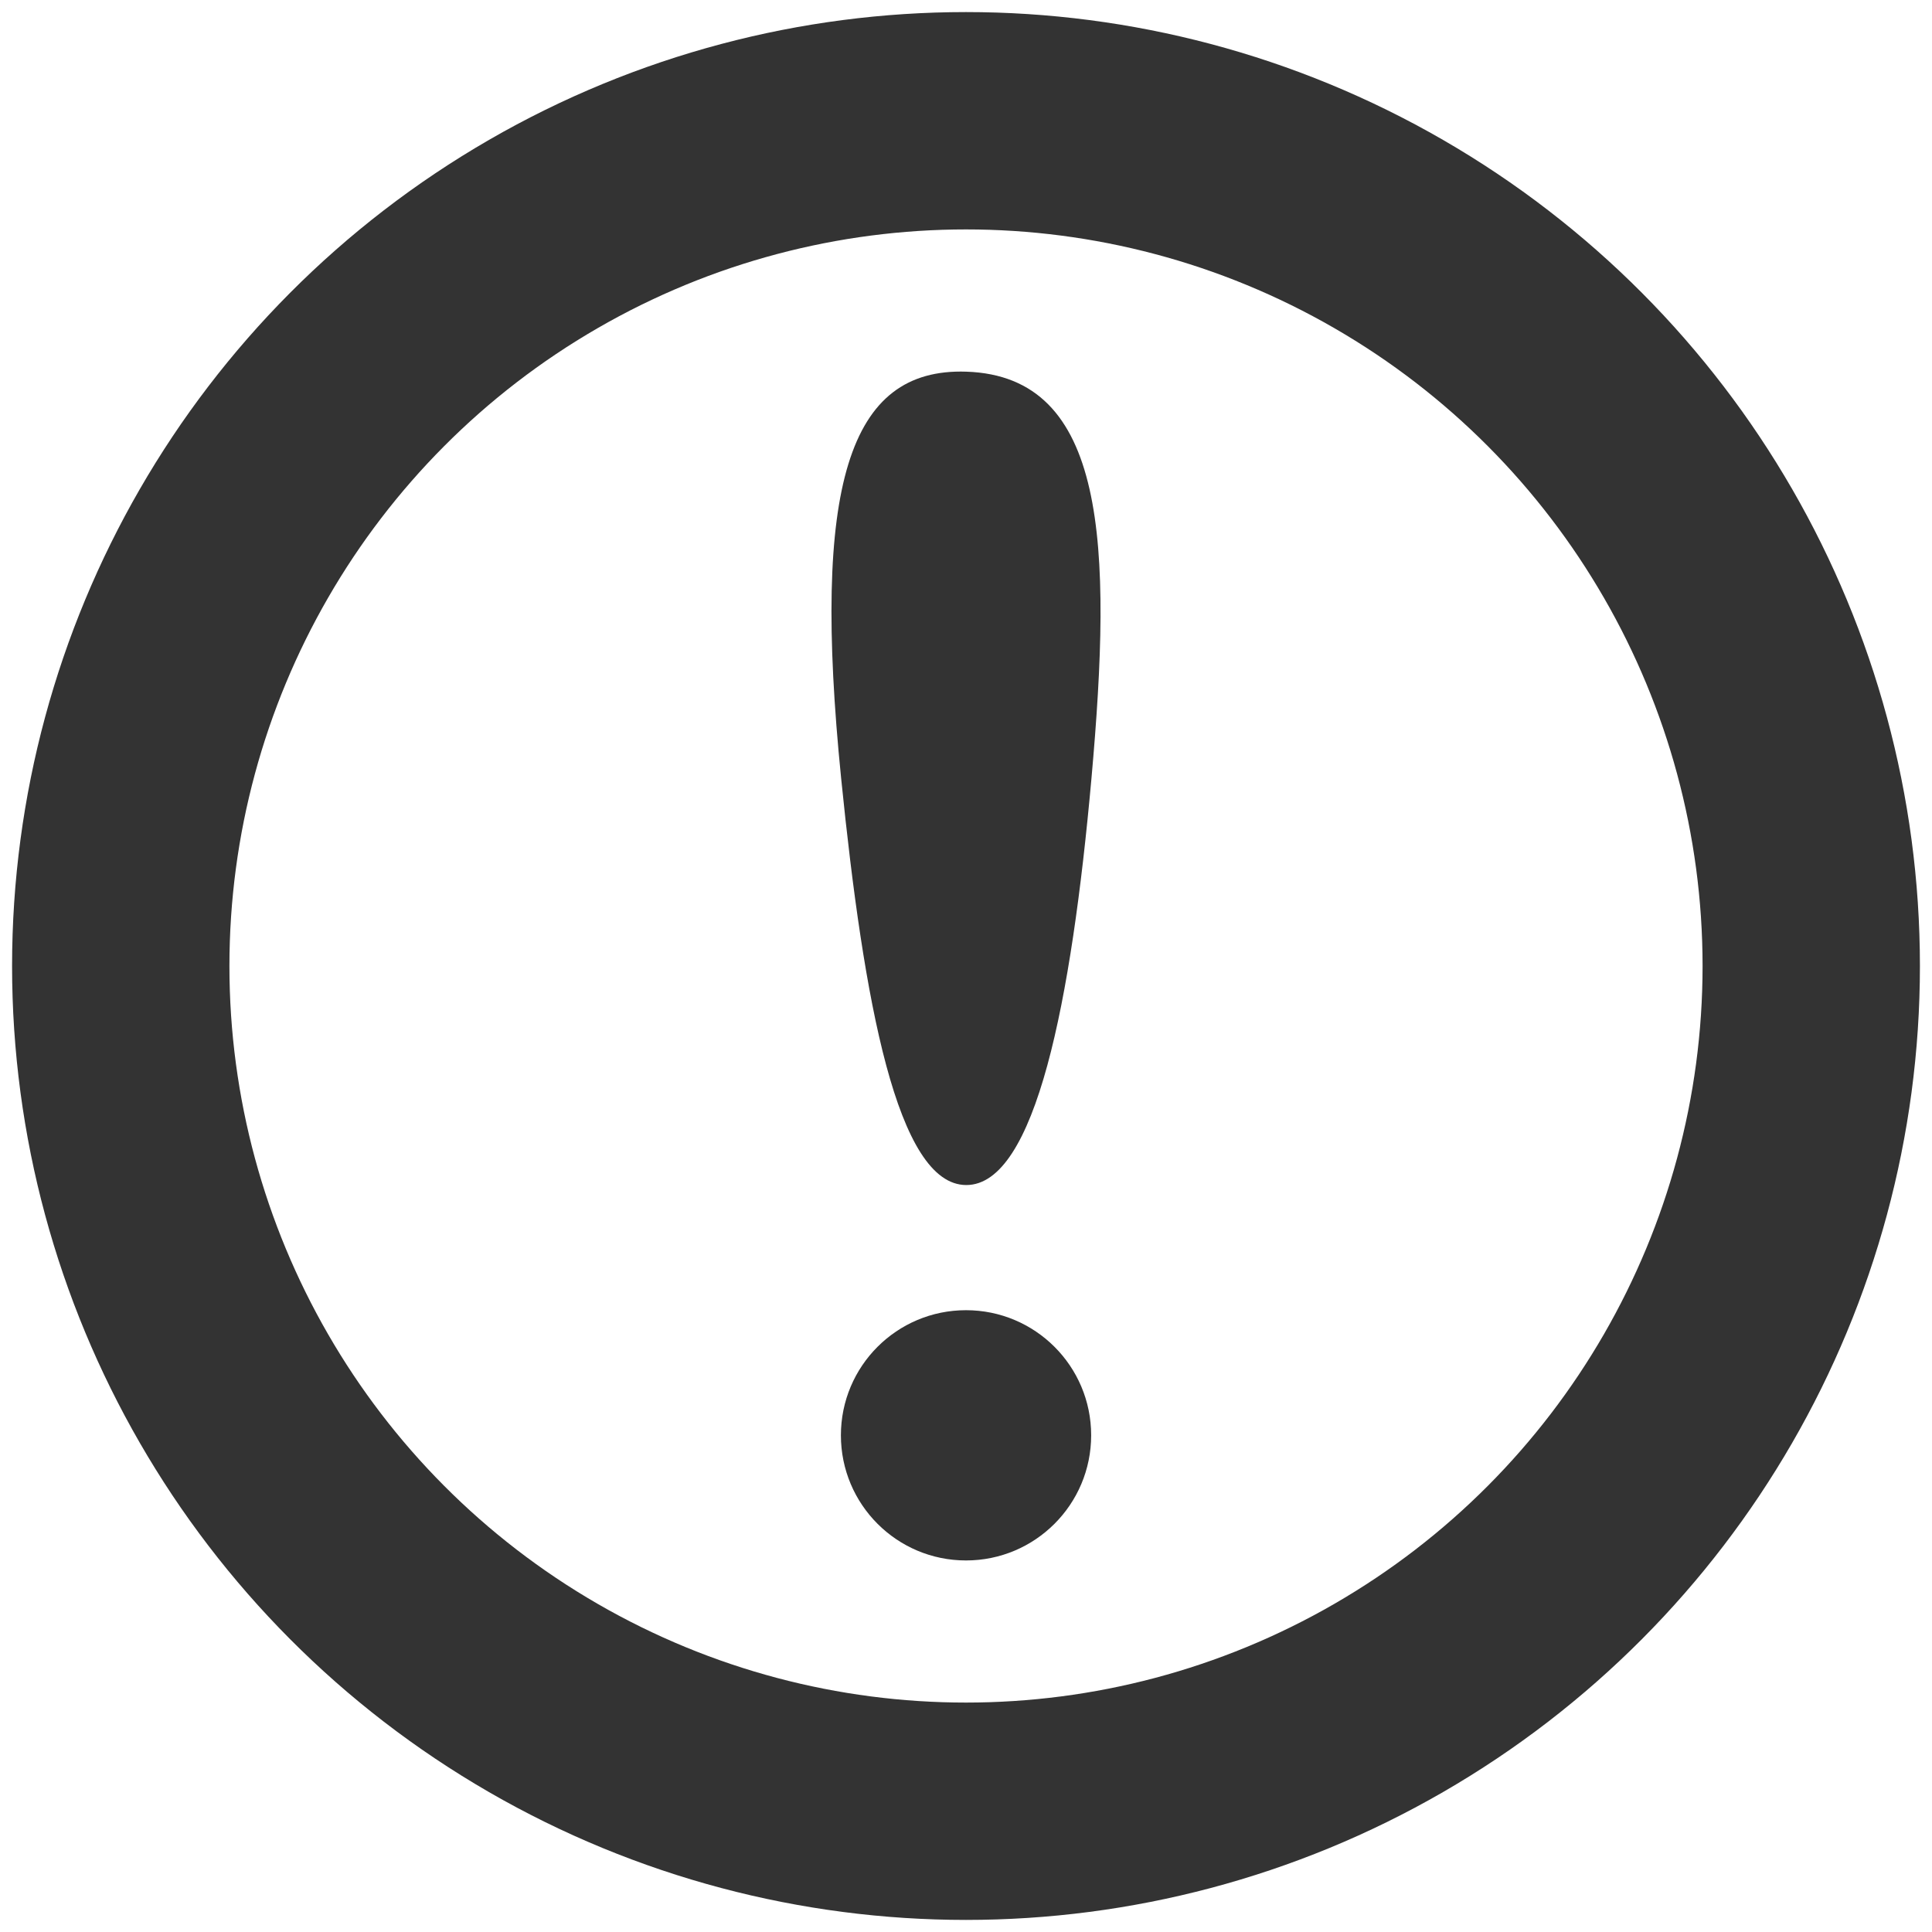 <?xml version="1.0" encoding="UTF-8" standalone="no"?>
<!DOCTYPE svg PUBLIC "-//W3C//DTD SVG 1.1//EN" "http://www.w3.org/Graphics/SVG/1.1/DTD/svg11.dtd">
<svg width="100%" height="100%" viewBox="0 0 32 32"
   xmlns="http://www.w3.org/2000/svg">
   <circle cx="16" cy="16" r="14" style="fill:none;stroke:rgb(51,51,51);stroke-width:3.6px;"/>
   <path d="M18.073,23.773C18.073,24.918 17.145,25.846 16,25.846C14.855,25.846 13.928,24.918 13.928,23.773C13.928,22.628 14.855,21.701 16,21.701C17.145,21.701 18.073,22.628 18.073,23.773Z" style="fill:rgb(51,51,51);fill-rule:nonzero;"/>
   <path d="M18.078,12.892C17.746,16.594 17.15,19.628 16.005,19.628C14.86,19.628 14.305,16.591 13.932,12.892C13.445,8.049 14.049,6.091 16.005,6.156C18.338,6.234 18.424,9.022 18.078,12.892Z" style="fill:rgb(51,51,51);fill-rule:nonzero;"/>
</svg>
